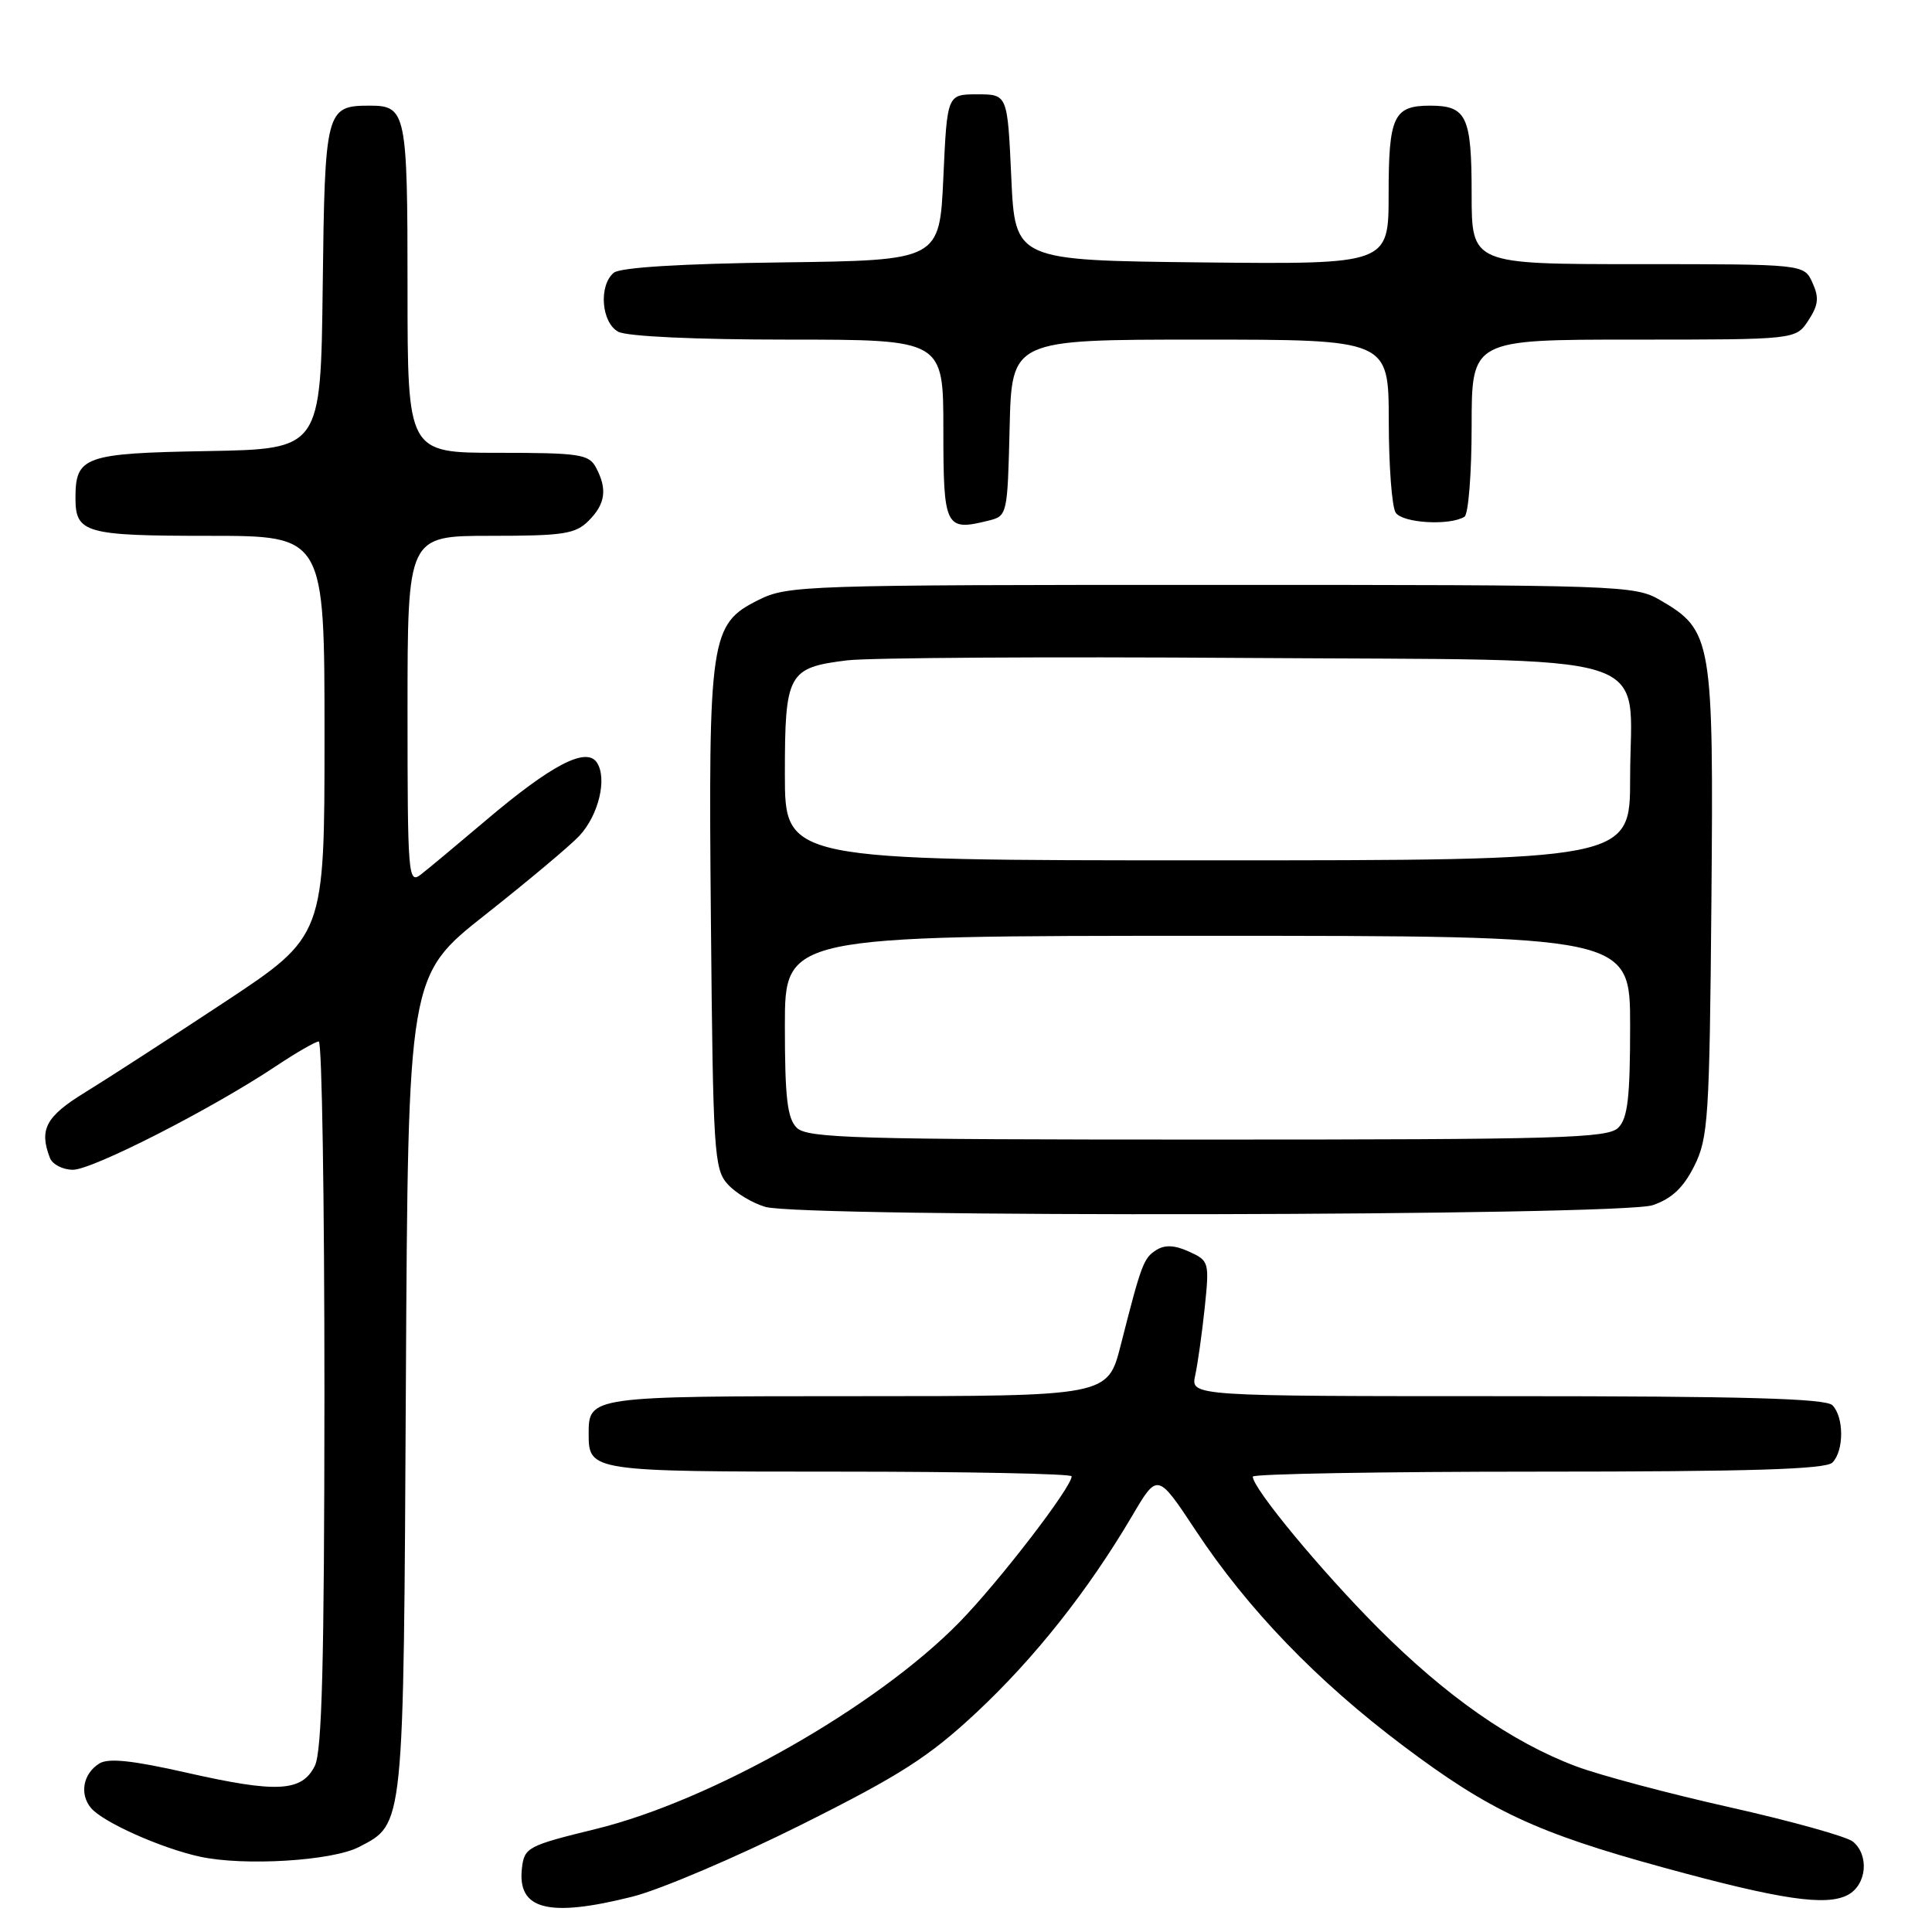 <?xml version="1.0" encoding="UTF-8" standalone="no"?>
<!DOCTYPE svg PUBLIC "-//W3C//DTD SVG 1.1//EN" "http://www.w3.org/Graphics/SVG/1.1/DTD/svg11.dtd" >
<svg xmlns="http://www.w3.org/2000/svg" xmlns:xlink="http://www.w3.org/1999/xlink" version="1.1" viewBox="0 0 256 256">
 <g >
 <path fill="currentColor"
d=" M 83.79 251.32 C 87.48 250.39 97.55 246.10 106.17 241.79 C 119.29 235.23 123.08 232.80 129.36 226.94 C 137.09 219.72 144.20 210.74 150.04 200.82 C 153.38 195.15 153.38 195.15 158.44 202.80 C 165.31 213.20 174.53 222.77 185.96 231.35 C 197.39 239.95 203.59 242.85 220.42 247.46 C 235.96 251.72 241.99 252.61 244.86 251.08 C 247.34 249.75 247.71 245.84 245.53 244.03 C 244.73 243.36 237.42 241.32 229.28 239.49 C 221.15 237.67 211.96 235.22 208.85 234.05 C 200.34 230.86 191.62 224.77 182.56 215.68 C 175.03 208.12 166.00 197.21 166.00 195.66 C 166.00 195.30 183.01 195.00 203.80 195.00 C 231.87 195.00 241.91 194.69 242.80 193.80 C 244.35 192.25 244.35 187.75 242.80 186.20 C 241.90 185.30 230.95 185.00 199.68 185.00 C 157.77 185.00 157.77 185.00 158.37 182.25 C 158.70 180.74 159.27 176.71 159.63 173.29 C 160.26 167.24 160.21 167.05 157.56 165.85 C 155.67 164.98 154.35 164.92 153.23 165.63 C 151.53 166.70 151.25 167.44 148.50 178.25 C 146.78 185.00 146.78 185.00 113.59 185.00 C 78.13 185.00 78.00 185.02 78.00 190.00 C 78.00 194.96 78.29 195.00 111.20 195.00 C 128.14 195.00 142.00 195.28 142.00 195.62 C 142.00 197.07 132.33 209.64 127.11 214.97 C 116.14 226.18 94.31 238.59 78.95 242.35 C 69.93 244.56 69.48 244.79 69.16 247.53 C 68.52 253.05 72.64 254.12 83.79 251.32 Z  M 47.56 244.74 C 53.58 241.61 53.47 242.62 53.78 183.39 C 54.07 129.28 54.07 129.28 64.30 121.21 C 69.92 116.77 75.53 112.07 76.75 110.77 C 79.32 108.03 80.49 103.16 79.09 101.04 C 77.69 98.93 73.08 101.33 64.42 108.67 C 60.61 111.90 56.71 115.15 55.75 115.89 C 54.09 117.17 54.00 115.99 54.00 94.12 C 54.00 71.00 54.00 71.00 65.00 71.00 C 74.67 71.00 76.24 70.76 78.00 69.00 C 80.23 66.77 80.50 64.80 78.96 61.93 C 78.03 60.19 76.77 60.00 65.96 60.00 C 54.00 60.00 54.00 60.00 54.00 38.20 C 54.00 14.88 53.82 14.00 48.99 14.00 C 43.18 14.00 43.04 14.54 42.76 38.00 C 42.50 59.50 42.50 59.50 27.50 59.77 C 11.17 60.06 10.00 60.47 10.00 65.99 C 10.00 70.64 11.29 71.00 27.70 71.00 C 43.00 71.00 43.00 71.00 43.00 97.51 C 43.00 124.03 43.00 124.03 29.75 132.79 C 22.46 137.60 14.14 142.99 11.25 144.76 C 6.08 147.93 5.16 149.65 6.61 153.42 C 6.94 154.29 8.32 155.00 9.67 155.00 C 12.25 155.00 27.98 146.98 36.49 141.32 C 39.23 139.49 41.82 138.00 42.24 138.00 C 42.66 138.00 42.99 159.04 42.99 184.75 C 42.97 220.30 42.67 232.10 41.71 234.00 C 39.99 237.43 36.69 237.60 24.77 234.90 C 17.54 233.26 14.34 232.92 13.15 233.68 C 11.01 235.02 10.51 237.71 12.05 239.56 C 13.61 241.44 21.35 244.90 26.50 246.02 C 32.32 247.29 44.01 246.58 47.56 244.74 Z  M 219.00 159.69 C 221.52 158.83 223.06 157.38 224.50 154.50 C 226.35 150.80 226.52 148.19 226.77 119.50 C 227.07 84.71 226.87 83.53 220.00 79.53 C 216.59 77.55 215.00 77.50 160.50 77.50 C 106.50 77.50 104.36 77.57 100.50 79.50 C 94.10 82.70 93.85 84.36 94.20 122.13 C 94.48 152.69 94.62 154.93 96.42 156.91 C 97.47 158.08 99.72 159.43 101.42 159.92 C 106.32 161.35 214.77 161.14 219.00 159.69 Z  M 133.78 56.68 C 134.06 45.00 134.06 45.00 159.03 45.00 C 184.00 45.00 184.00 45.00 184.02 55.75 C 184.02 61.66 184.43 67.14 184.93 67.92 C 185.81 69.31 192.08 69.69 194.05 68.47 C 194.57 68.15 195.00 62.73 195.00 56.44 C 195.00 45.00 195.00 45.00 216.48 45.00 C 237.95 45.00 237.95 45.00 239.62 42.46 C 240.95 40.42 241.06 39.43 240.16 37.46 C 239.04 35.00 239.04 35.00 217.02 35.00 C 195.00 35.00 195.00 35.00 195.00 25.70 C 195.00 15.41 194.34 14.00 189.50 14.00 C 184.66 14.00 184.00 15.41 184.00 25.72 C 184.00 35.03 184.00 35.03 159.25 34.77 C 134.50 34.50 134.50 34.50 134.00 23.50 C 133.50 12.50 133.50 12.50 129.50 12.50 C 125.50 12.50 125.50 12.50 125.00 23.50 C 124.50 34.50 124.50 34.50 103.58 34.77 C 90.20 34.94 82.18 35.44 81.33 36.14 C 79.30 37.83 79.68 42.76 81.93 43.96 C 83.09 44.58 92.17 45.00 104.43 45.00 C 125.00 45.00 125.00 45.00 125.00 56.93 C 125.00 69.92 125.25 70.42 131.00 68.98 C 133.47 68.37 133.50 68.21 133.78 56.68 Z  M 105.57 149.43 C 104.32 148.18 104.00 145.44 104.00 135.93 C 104.00 124.00 104.00 124.00 160.00 124.00 C 216.00 124.00 216.00 124.00 216.00 135.93 C 216.00 145.44 215.68 148.18 214.43 149.43 C 213.04 150.82 206.72 151.00 160.00 151.00 C 113.28 151.00 106.96 150.82 105.57 149.43 Z  M 104.00 102.57 C 104.00 89.22 104.42 88.46 112.25 87.50 C 115.14 87.15 138.80 87.00 164.84 87.18 C 221.25 87.56 216.00 85.93 216.00 103.11 C 216.00 114.00 216.00 114.00 160.00 114.00 C 104.00 114.00 104.00 114.00 104.00 102.57 Z "/>
</g>
</svg>
